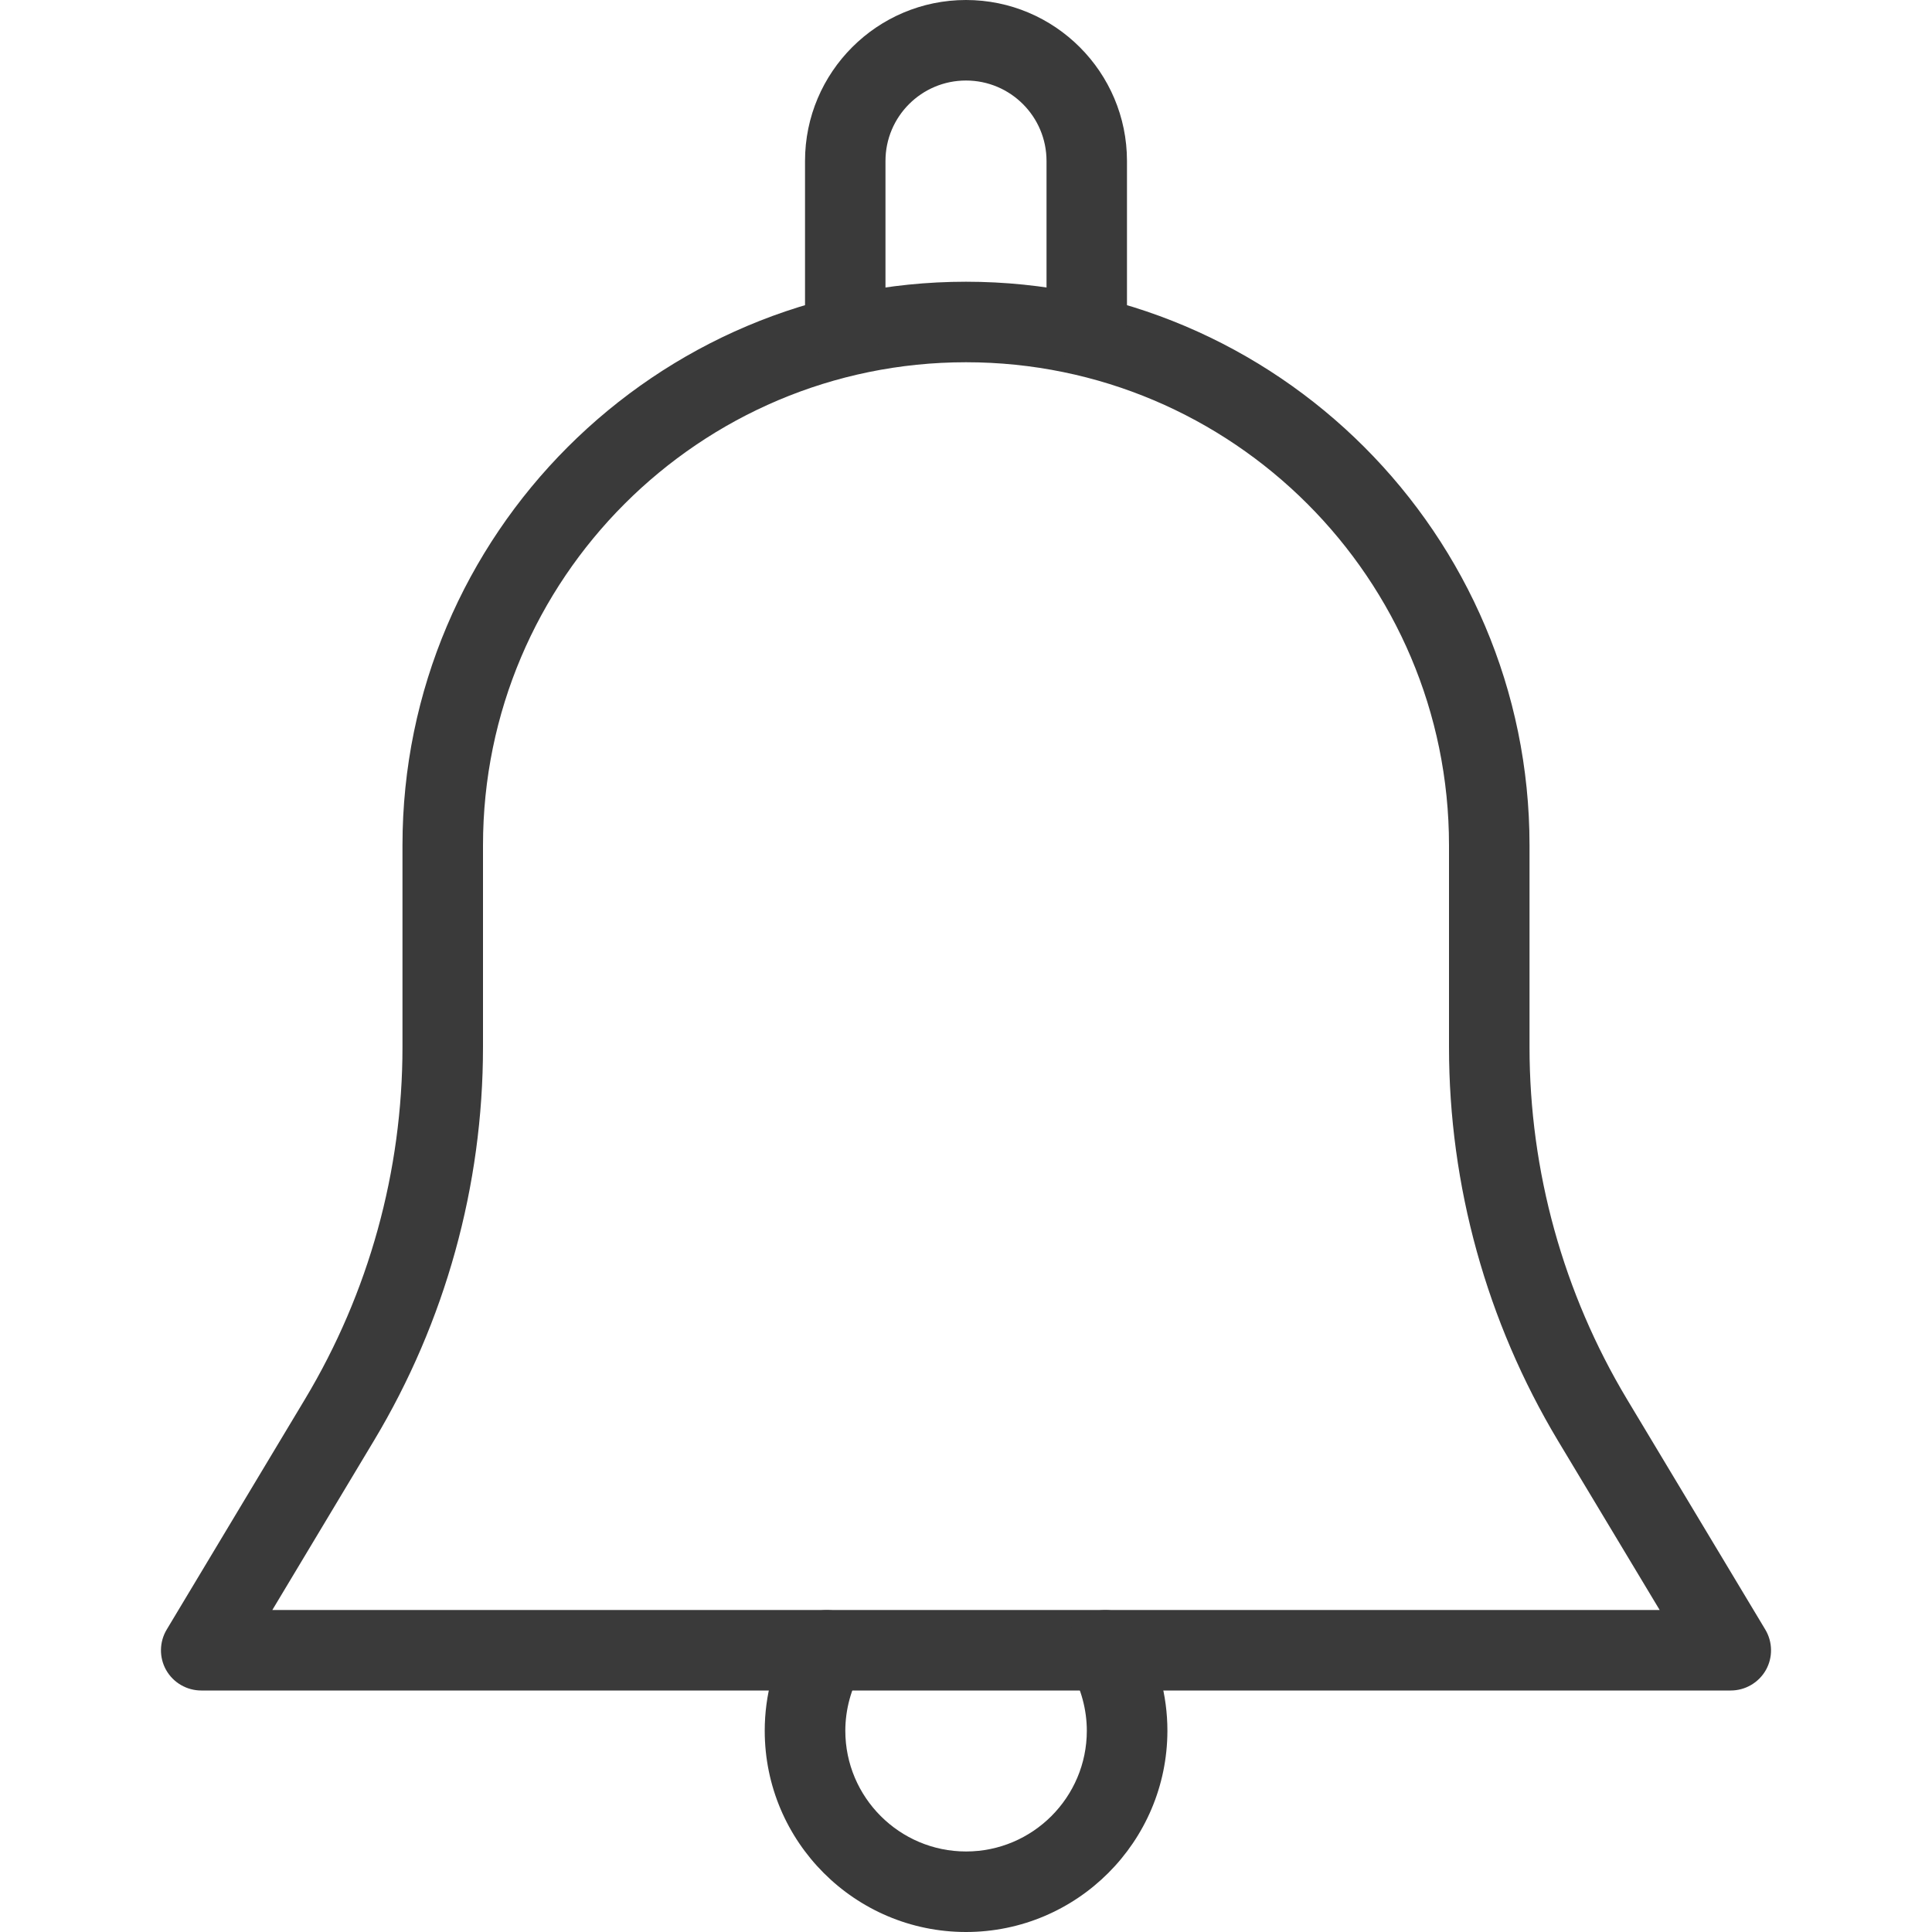 <svg width="28" height="28" viewBox="0 0 28 28" fill="none" xmlns="http://www.w3.org/2000/svg">
<path d="M25.584 23.617L23.579 20.278C22.655 18.737 22.167 16.973 22.167 15.175V12.25C22.167 7.748 18.502 4.083 14 4.083C9.498 4.083 5.833 7.748 5.833 12.25V15.175C5.833 16.973 5.345 18.737 4.42 20.278L2.416 23.617C2.308 23.797 2.305 24.022 2.408 24.204C2.512 24.387 2.707 24.5 2.917 24.5H25.083C25.293 24.5 25.488 24.387 25.592 24.204C25.695 24.022 25.692 23.797 25.584 23.617ZM3.947 23.333L5.42 20.878C6.454 19.155 7 17.184 7 15.175V12.25C7 8.389 10.139 5.25 14 5.25C17.86 5.25 21 8.389 21 12.25V15.175C21 17.184 21.546 19.155 22.578 20.878L24.053 23.333H3.947Z" fill="#3A3A3A"/>
<path d="M14 0C12.713 0 11.667 1.046 11.667 2.333V4.667C11.667 4.989 11.928 5.25 12.25 5.25C12.572 5.25 12.833 4.989 12.833 4.667V2.333C12.833 1.689 13.356 1.167 14 1.167C14.644 1.167 15.167 1.689 15.167 2.333V4.667C15.167 4.989 15.428 5.25 15.75 5.25C16.072 5.25 16.333 4.989 16.333 4.667V2.333C16.333 1.046 15.287 0 14 0Z" fill="#3A3A3A"/>
<path d="M16.525 23.622C16.36 23.344 16.004 23.253 15.726 23.413C15.447 23.576 15.353 23.934 15.517 24.212C15.668 24.47 15.751 24.779 15.751 25.083C15.751 26.048 14.966 26.833 14.001 26.833C13.036 26.833 12.251 26.048 12.251 25.083C12.251 24.779 12.334 24.47 12.486 24.212C12.648 23.933 12.555 23.576 12.277 23.413C11.996 23.253 11.641 23.344 11.478 23.622C11.22 24.062 11.083 24.568 11.083 25.083C11.083 26.692 12.391 28 14 28C15.609 28 16.917 26.692 16.919 25.083C16.919 24.568 16.782 24.062 16.525 23.622Z" fill="#3A3A3A"/>
</svg>
